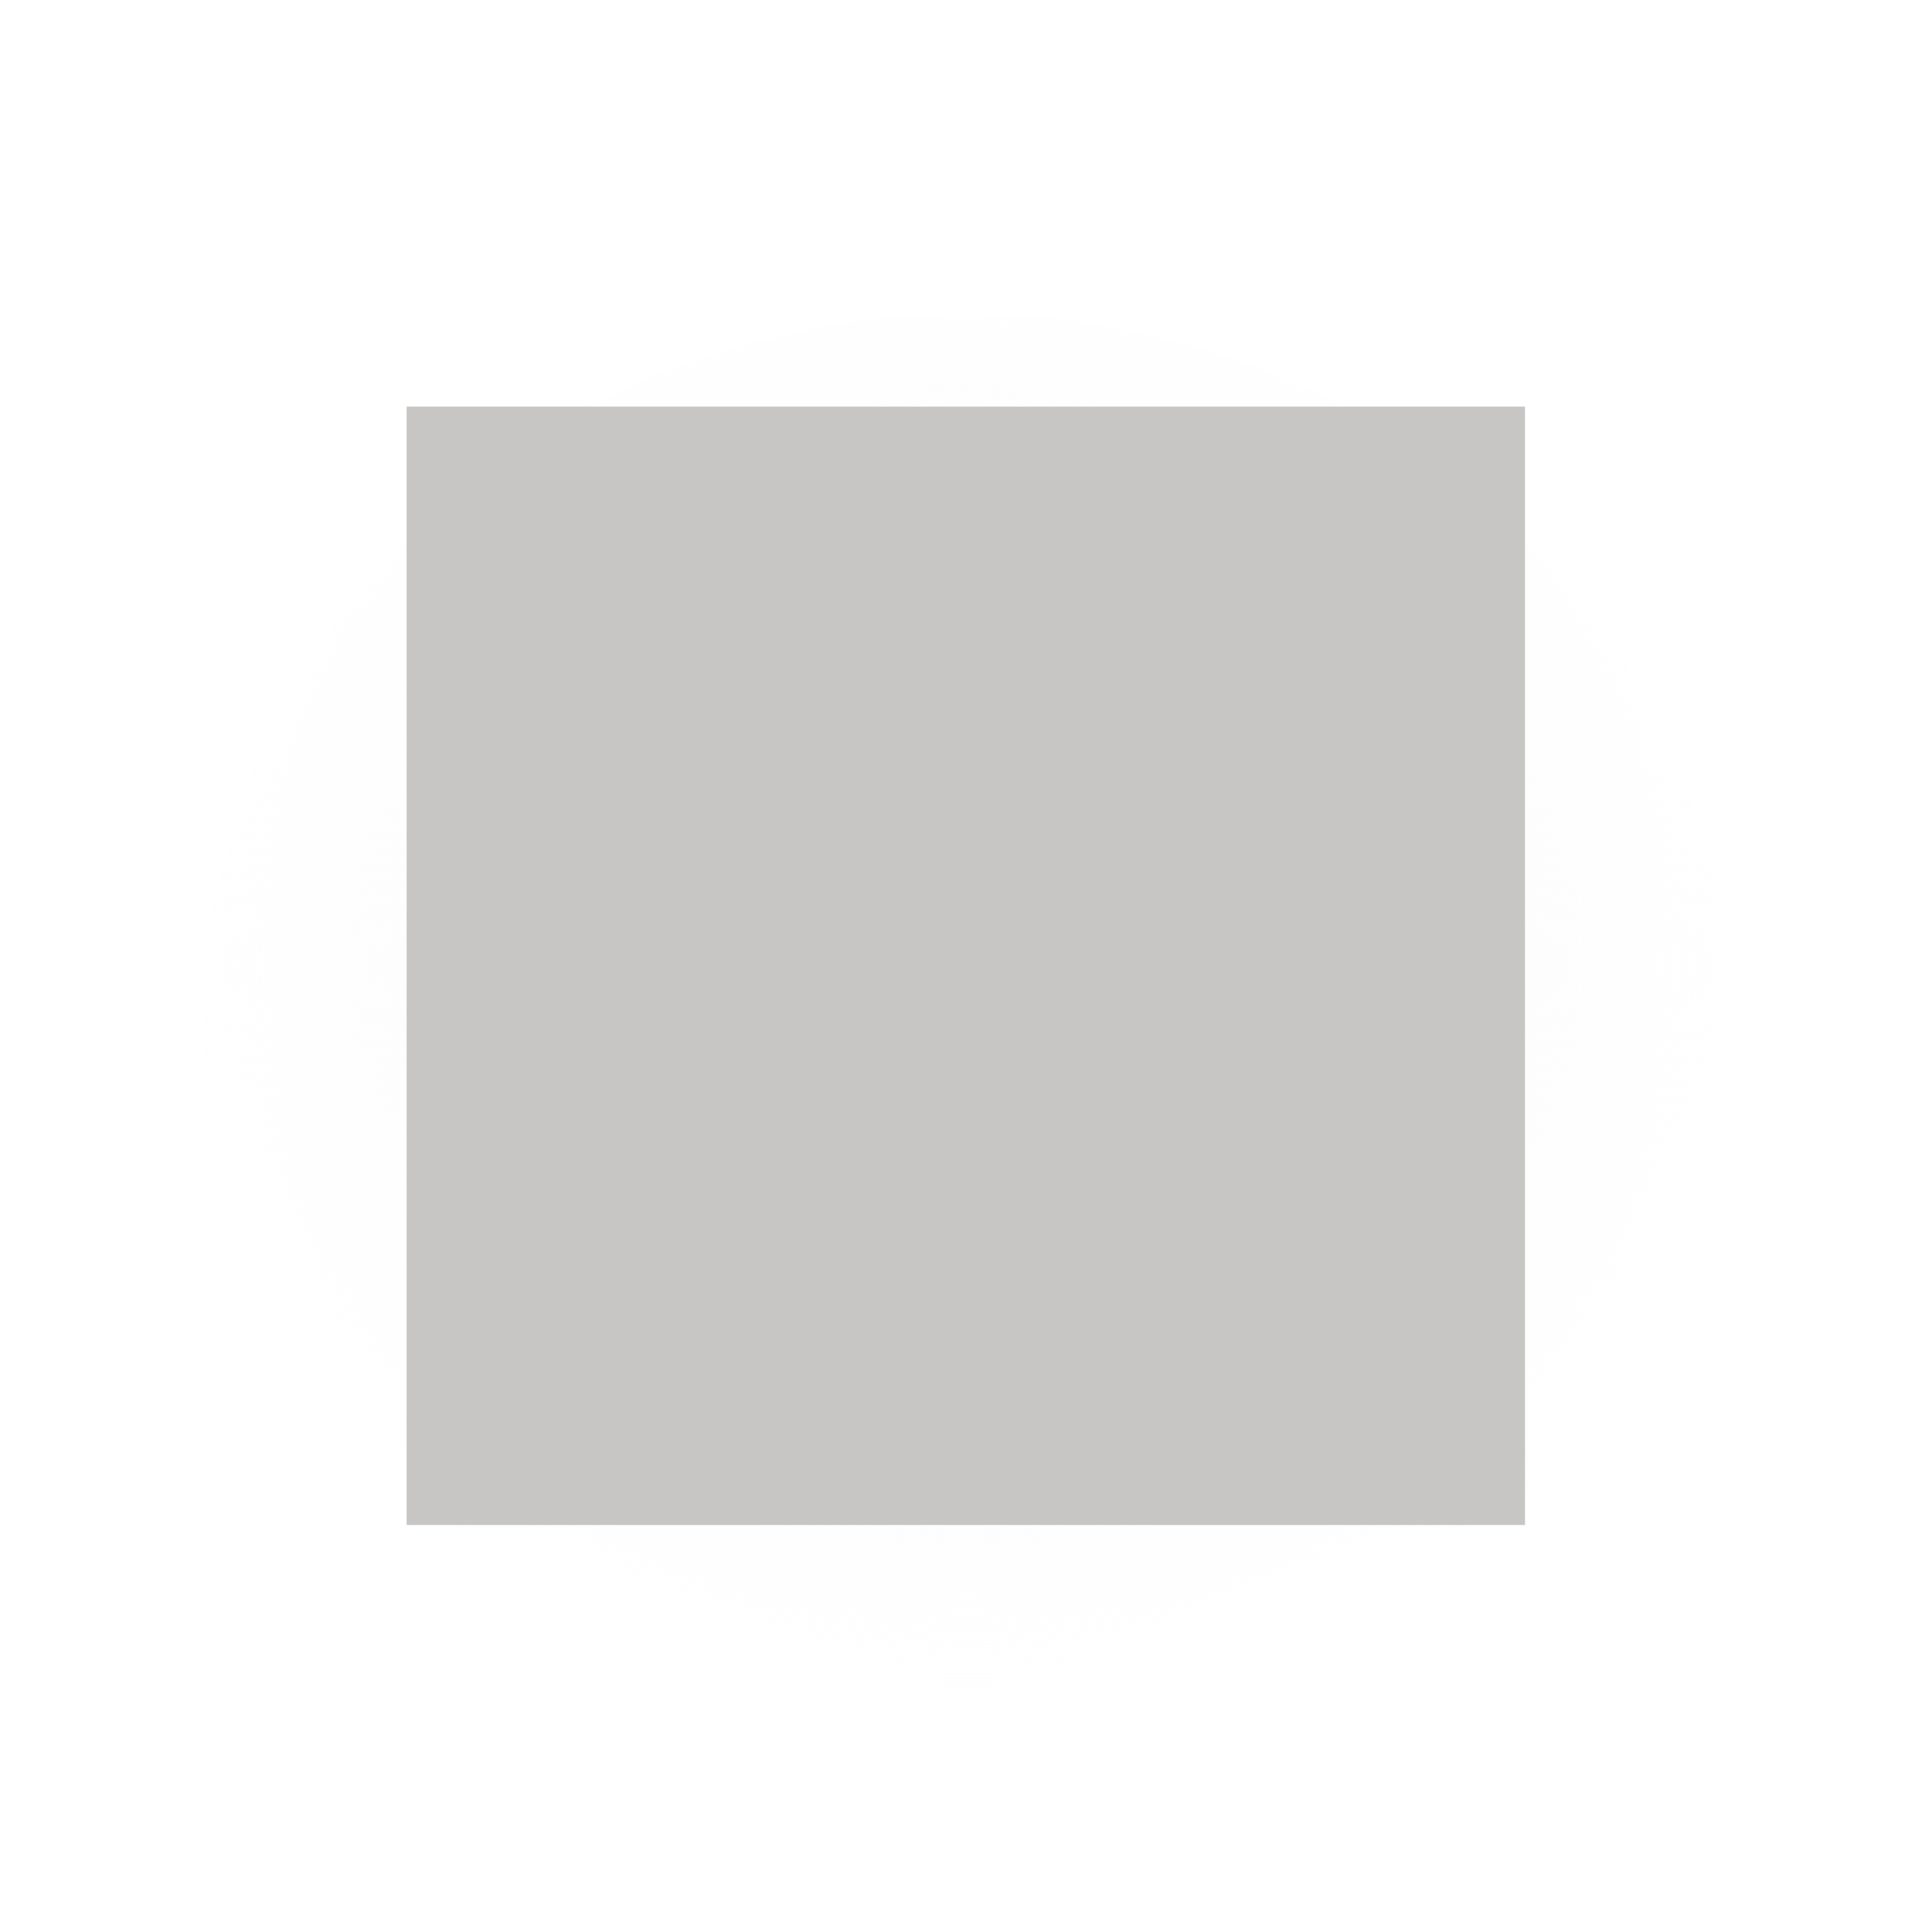 <svg height="19" viewBox="0 0 5.027 5.027" width="19" xmlns="http://www.w3.org/2000/svg" xmlns:xlink="http://www.w3.org/1999/xlink"><filter id="a" color-interpolation-filters="sRGB" height="1.072" width="1.072" x="-.036" y="-.036"><feGaussianBlur stdDeviation=".044"/></filter><filter id="b" color-interpolation-filters="sRGB" height="1.1" width="1.093" x="-.046" y="-.05"><feGaussianBlur stdDeviation=".076"/></filter><radialGradient id="c" cx="2.514" cy="294.631" gradientTransform="matrix(1 0 0 .933 0 19.594)" gradientUnits="userSpaceOnUse" r="2.168"><stop offset="0" stop-color="#fafafa"/><stop offset="1" stop-color="#fafafa" stop-opacity="0"/></radialGradient><g transform="translate(0 -291.973)"><path d="m4.498 294.631c-0 1.016-.888 2.105-1.984 2.105-1.096 0-1.984-1.088-1.984-2.105-0-1.016.888-1.84 1.984-1.84s1.984.824 1.984 1.84z" fill="url(#c)" filter="url(#b)"/><path d="m1.058 293.031h2.91v2.91h-2.91z" fill="#c8c6c4" filter="url(#a)"/></g></svg>